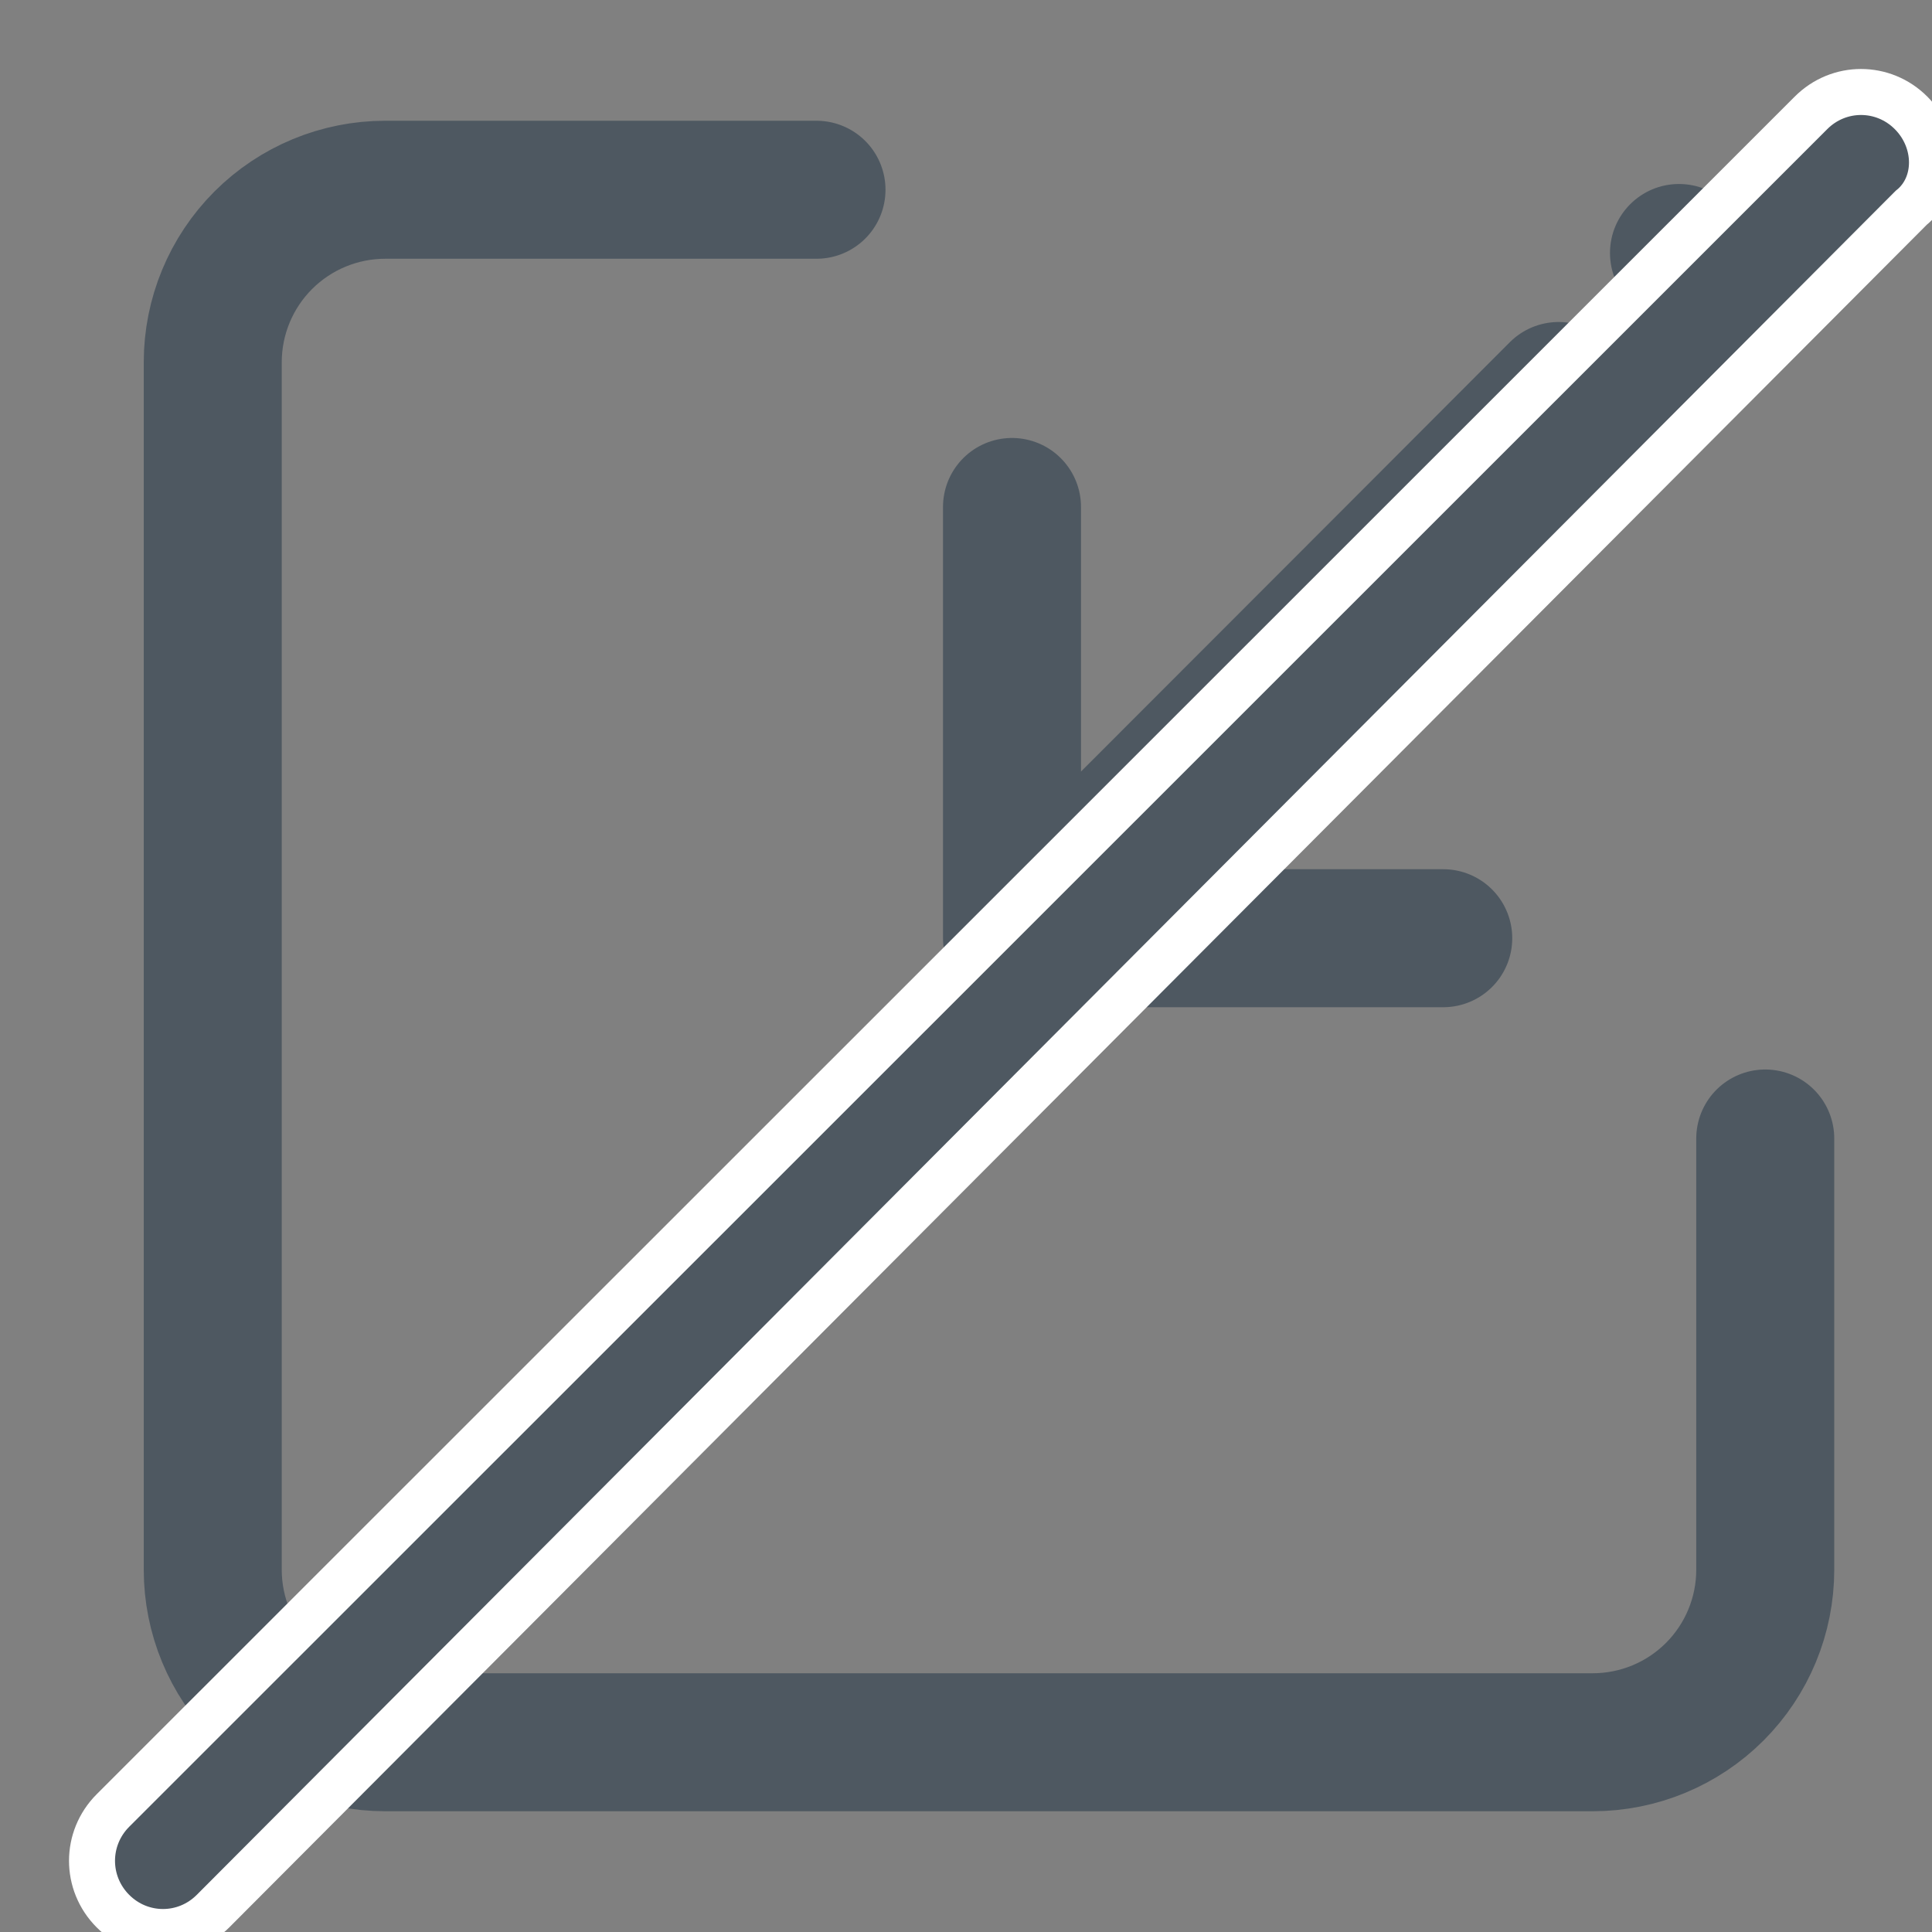 <svg width="42" height="42" viewBox="0 0 42 42" fill="none" xmlns="http://www.w3.org/2000/svg">
<rect x="0" y="0" width="42" height="42" fill="#808080" stroke="none"/>
<g clip-path="url(#clip0_8832_52833)">
<path d="M38.375 24.75V34.125C38.375 35.12 37.98 36.073 37.277 36.777C36.573 37.48 35.62 37.875 34.625 37.875H8.375C7.38 37.875 6.427 37.48 5.723 36.777C5.02 36.073 4.625 35.12 4.625 34.125V7.875C4.625 6.88 5.02 5.927 5.723 5.223C6.427 4.52 7.38 4.125 8.375 4.125H17.75" stroke="#4E5861" stroke-width="3" stroke-linecap="round" stroke-linejoin="round"/>
<path d="M33.883 8.5C33.883 8.5 27.492 14.904 22 20.396M22 20.396C25.661 20.396 27.714 20.396 31.375 20.396M22 20.396C22 16.735 22 14.682 22 11.021" stroke="#4E5861" stroke-width="3" stroke-linecap="round" stroke-linejoin="round"/>
<circle cx="36.5" cy="5.5" r="1.5" fill="#4E5861"/>
<path d="M41.546 4.519L4.632 41.545C4.027 42.152 3.059 42.152 2.454 41.545C1.849 40.938 1.849 39.967 2.454 39.36L39.368 2.455C39.973 1.848 40.941 1.848 41.546 2.455C42.151 3.062 42.151 4.033 41.546 4.519Z" fill="#4E5861" stroke="white" stroke-miterlimit="10"/>
</g>
<defs>
<clipPath id="clip0_8832_52833">
<rect width="42" height="42" fill="white"/>
</clipPath>
</defs>
</svg>
